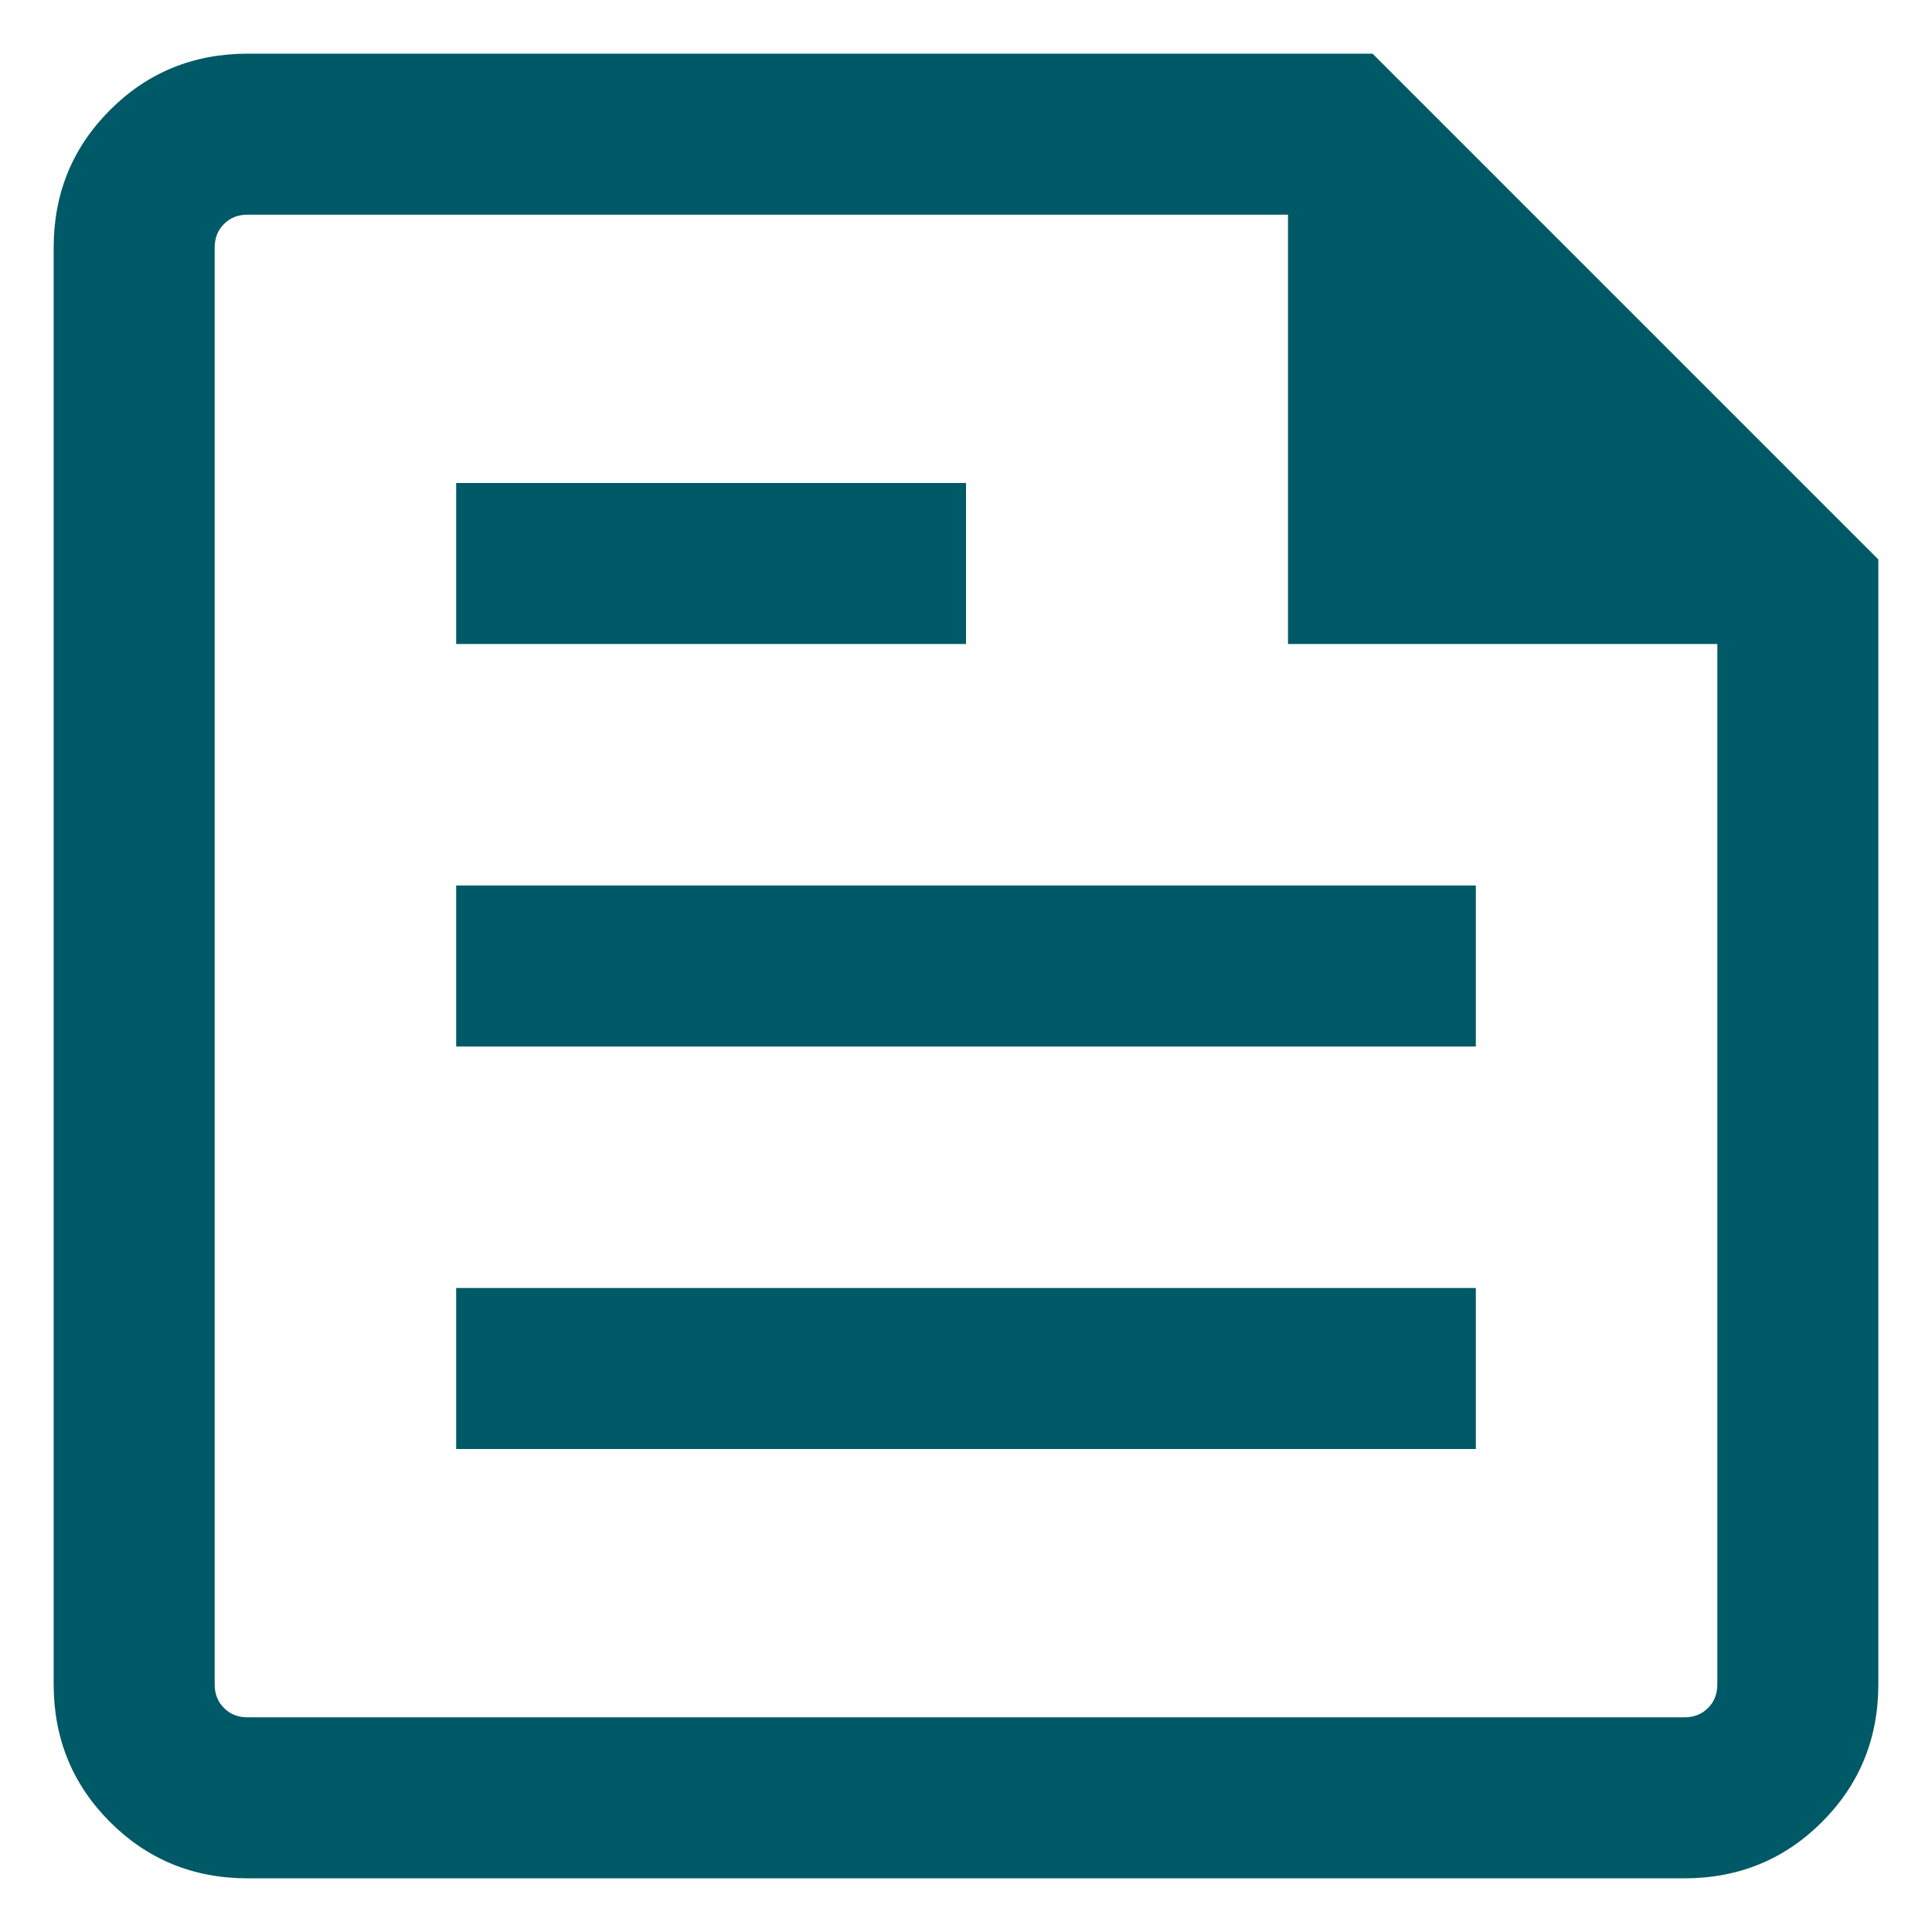 <svg width="18" height="18" viewBox="0 0 18 18" fill="none" xmlns="http://www.w3.org/2000/svg">
<path d="M2.308 17.5C1.803 17.5 1.375 17.325 1.025 16.975C0.675 16.625 0.5 16.197 0.5 15.692V2.308C0.5 1.803 0.675 1.375 1.025 1.025C1.375 0.675 1.803 0.5 2.308 0.5H12.788L17.5 5.212V15.692C17.5 16.197 17.325 16.625 16.975 16.975C16.625 17.325 16.197 17.5 15.692 17.5H2.308ZM2.308 16H15.692C15.782 16 15.856 15.971 15.913 15.913C15.971 15.856 16 15.782 16 15.692V6H12V2H2.308C2.218 2 2.144 2.029 2.087 2.087C2.029 2.144 2 2.218 2 2.308V15.692C2 15.782 2.029 15.856 2.087 15.913C2.144 15.971 2.218 16 2.308 16ZM4.25 13.5H13.75V12H4.25V13.5ZM4.25 6H9V4.5H4.25V6ZM4.25 9.75H13.75V8.25H4.25V9.75Z" fill="#005966"/>
</svg>
